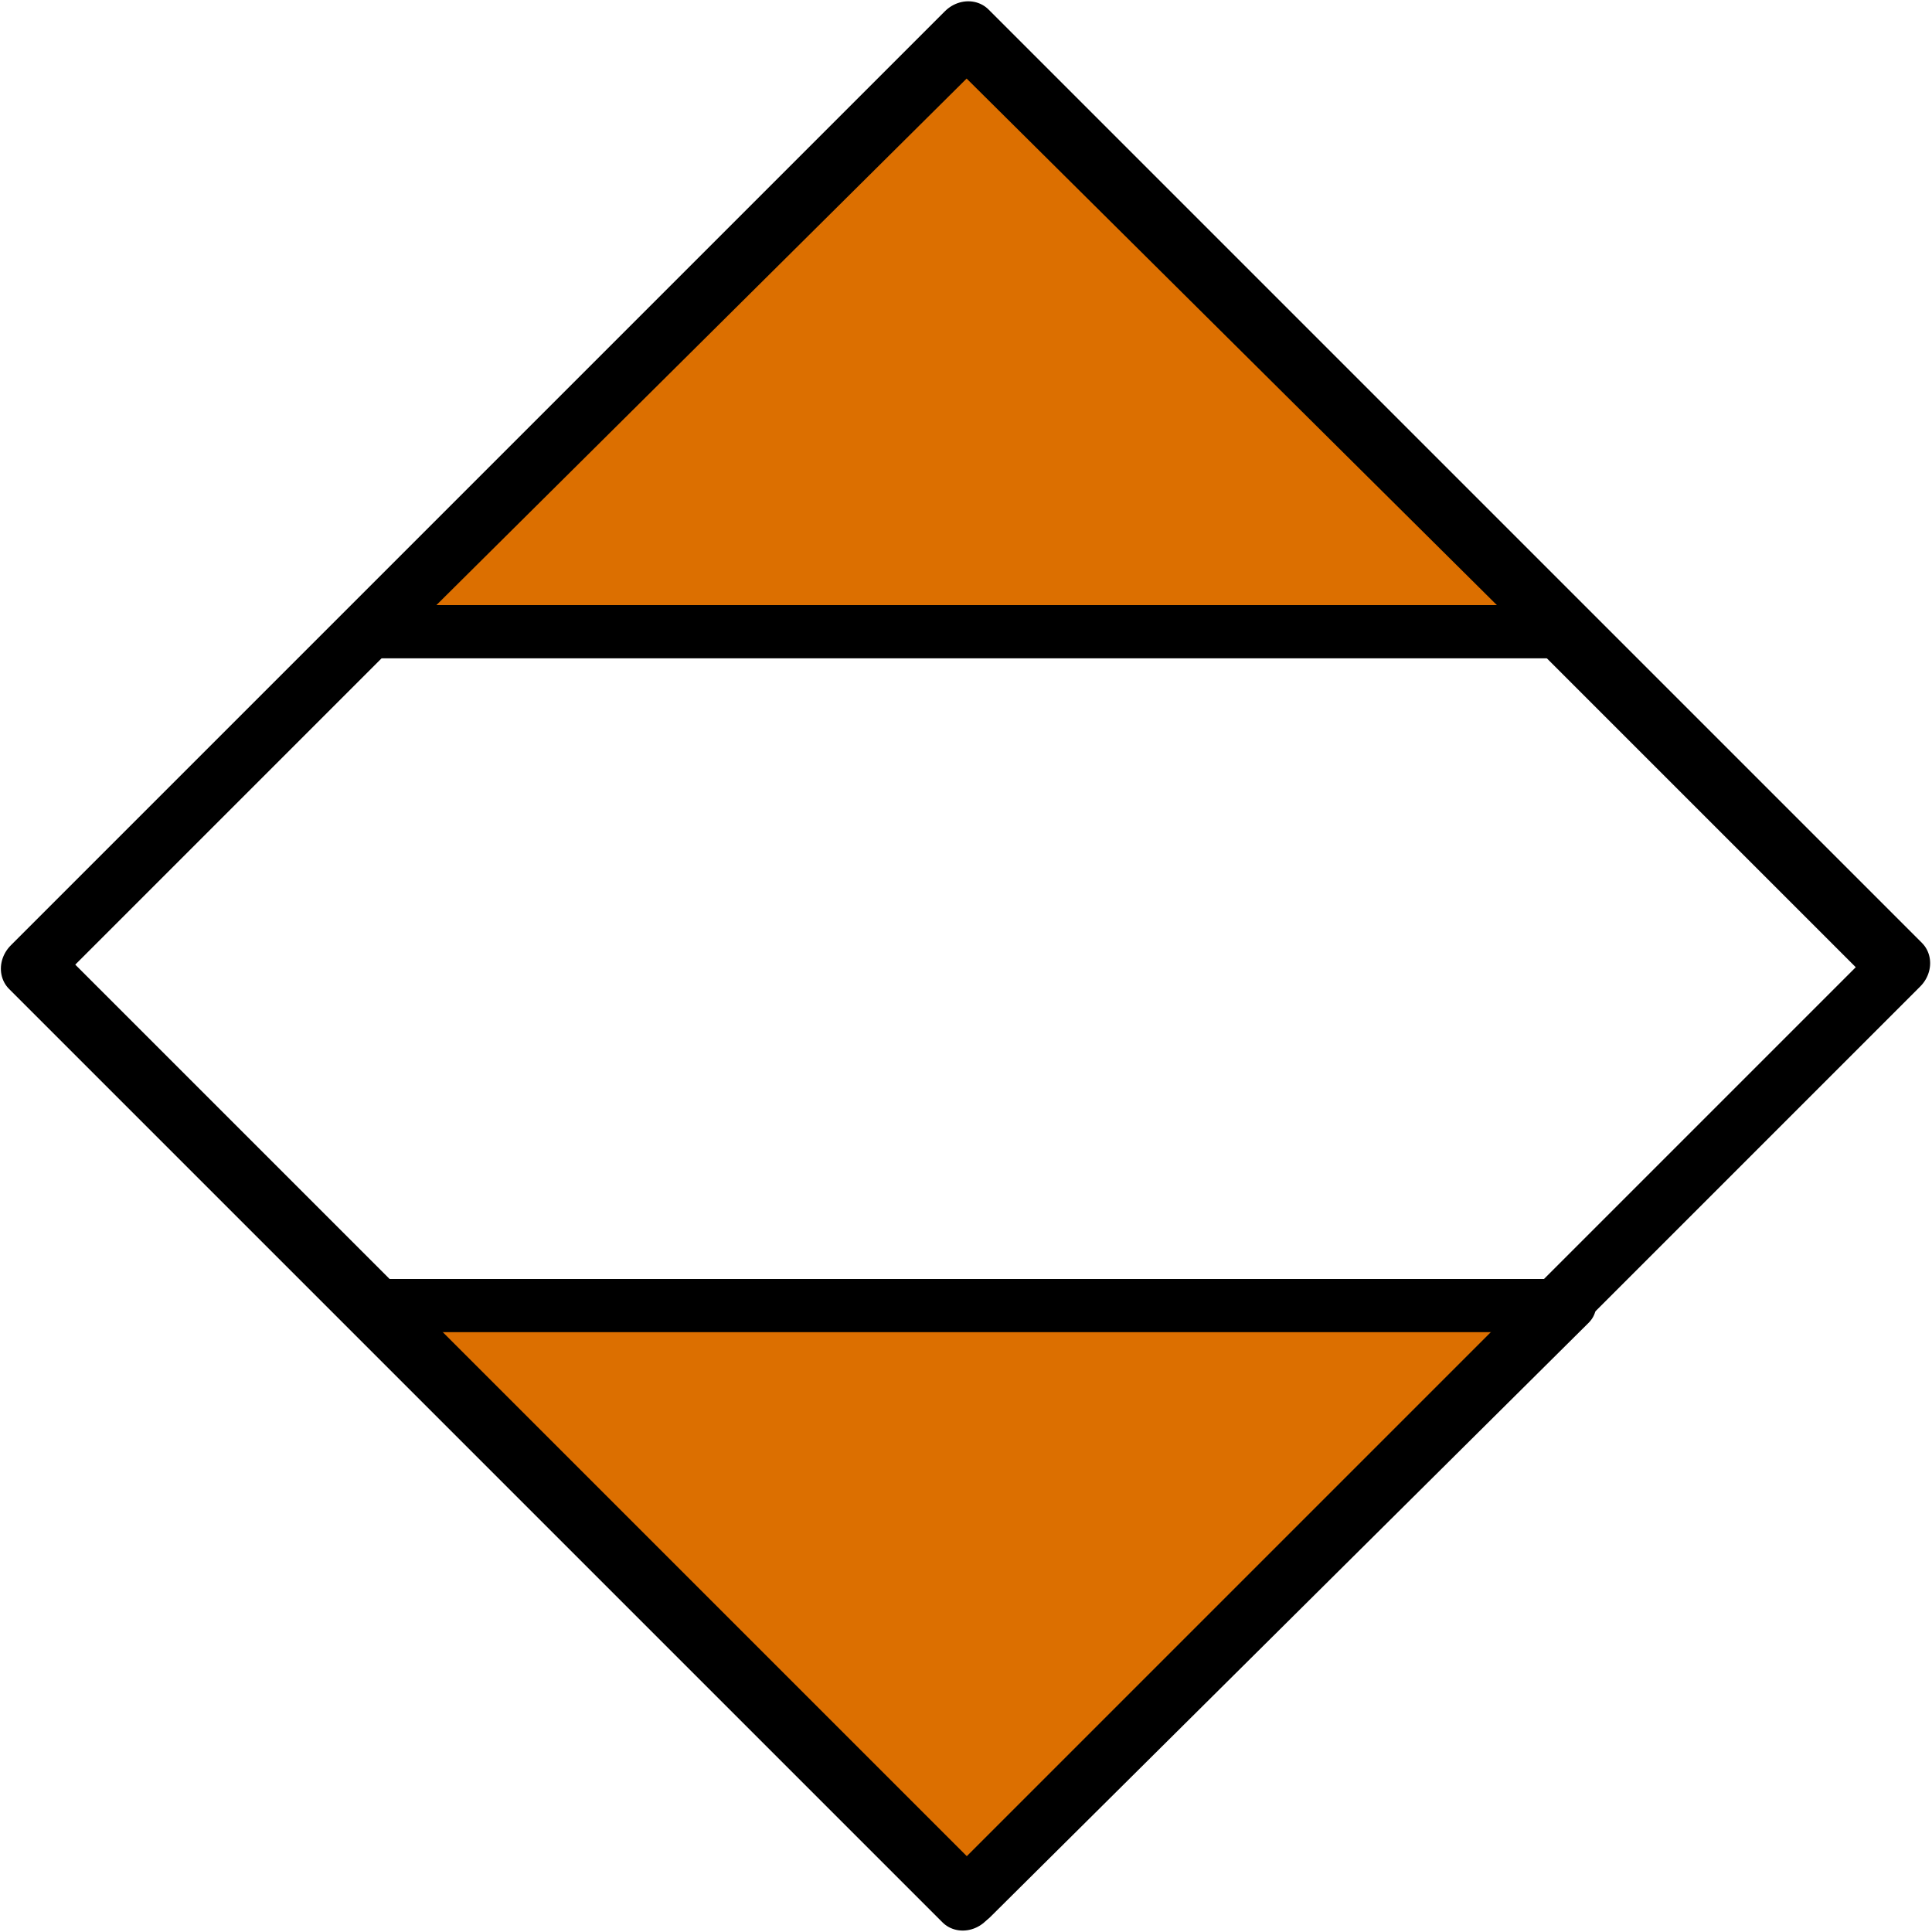 <?xml version="1.0" encoding="UTF-8" standalone="no"?>
<!DOCTYPE svg PUBLIC "-//W3C//DTD SVG 1.1//EN" "http://www.w3.org/Graphics/SVG/1.1/DTD/svg11.dtd">
<svg width="100%" height="100%" viewBox="0 0 256 256" version="1.1" xmlns="http://www.w3.org/2000/svg" xmlns:xlink="http://www.w3.org/1999/xlink" xml:space="preserve" xmlns:serif="http://www.serif.com/" style="fill-rule:evenodd;clip-rule:evenodd;stroke-linecap:round;stroke-linejoin:round;stroke-miterlimit:1.5;">
    <g transform="matrix(1.844,0,0,-1.57,-187.301,285.487)">
        <path d="M171.033,21.517L214.018,71.651L128.049,71.651L171.033,21.517Z" style="fill:rgb(220,111,0);stroke:black;stroke-width:4.49px;"/>
    </g>
    <g transform="matrix(0.594,0.594,-0.642,0.642,134.063,-25.384)">
        <rect x="19.836" y="27.816" width="208.218" height="192.815" style="fill:white;fill-opacity:0;stroke:black;stroke-width:9.34px;"/>
    </g>
    <g transform="matrix(1.844,0,0,1.57,-187.301,-28.787)">
        <path d="M171.033,21.517L214.018,71.651L128.049,71.651L171.033,21.517Z" style="fill:rgb(220,111,0);stroke:black;stroke-width:4.49px;"/>
    </g>
</svg>
